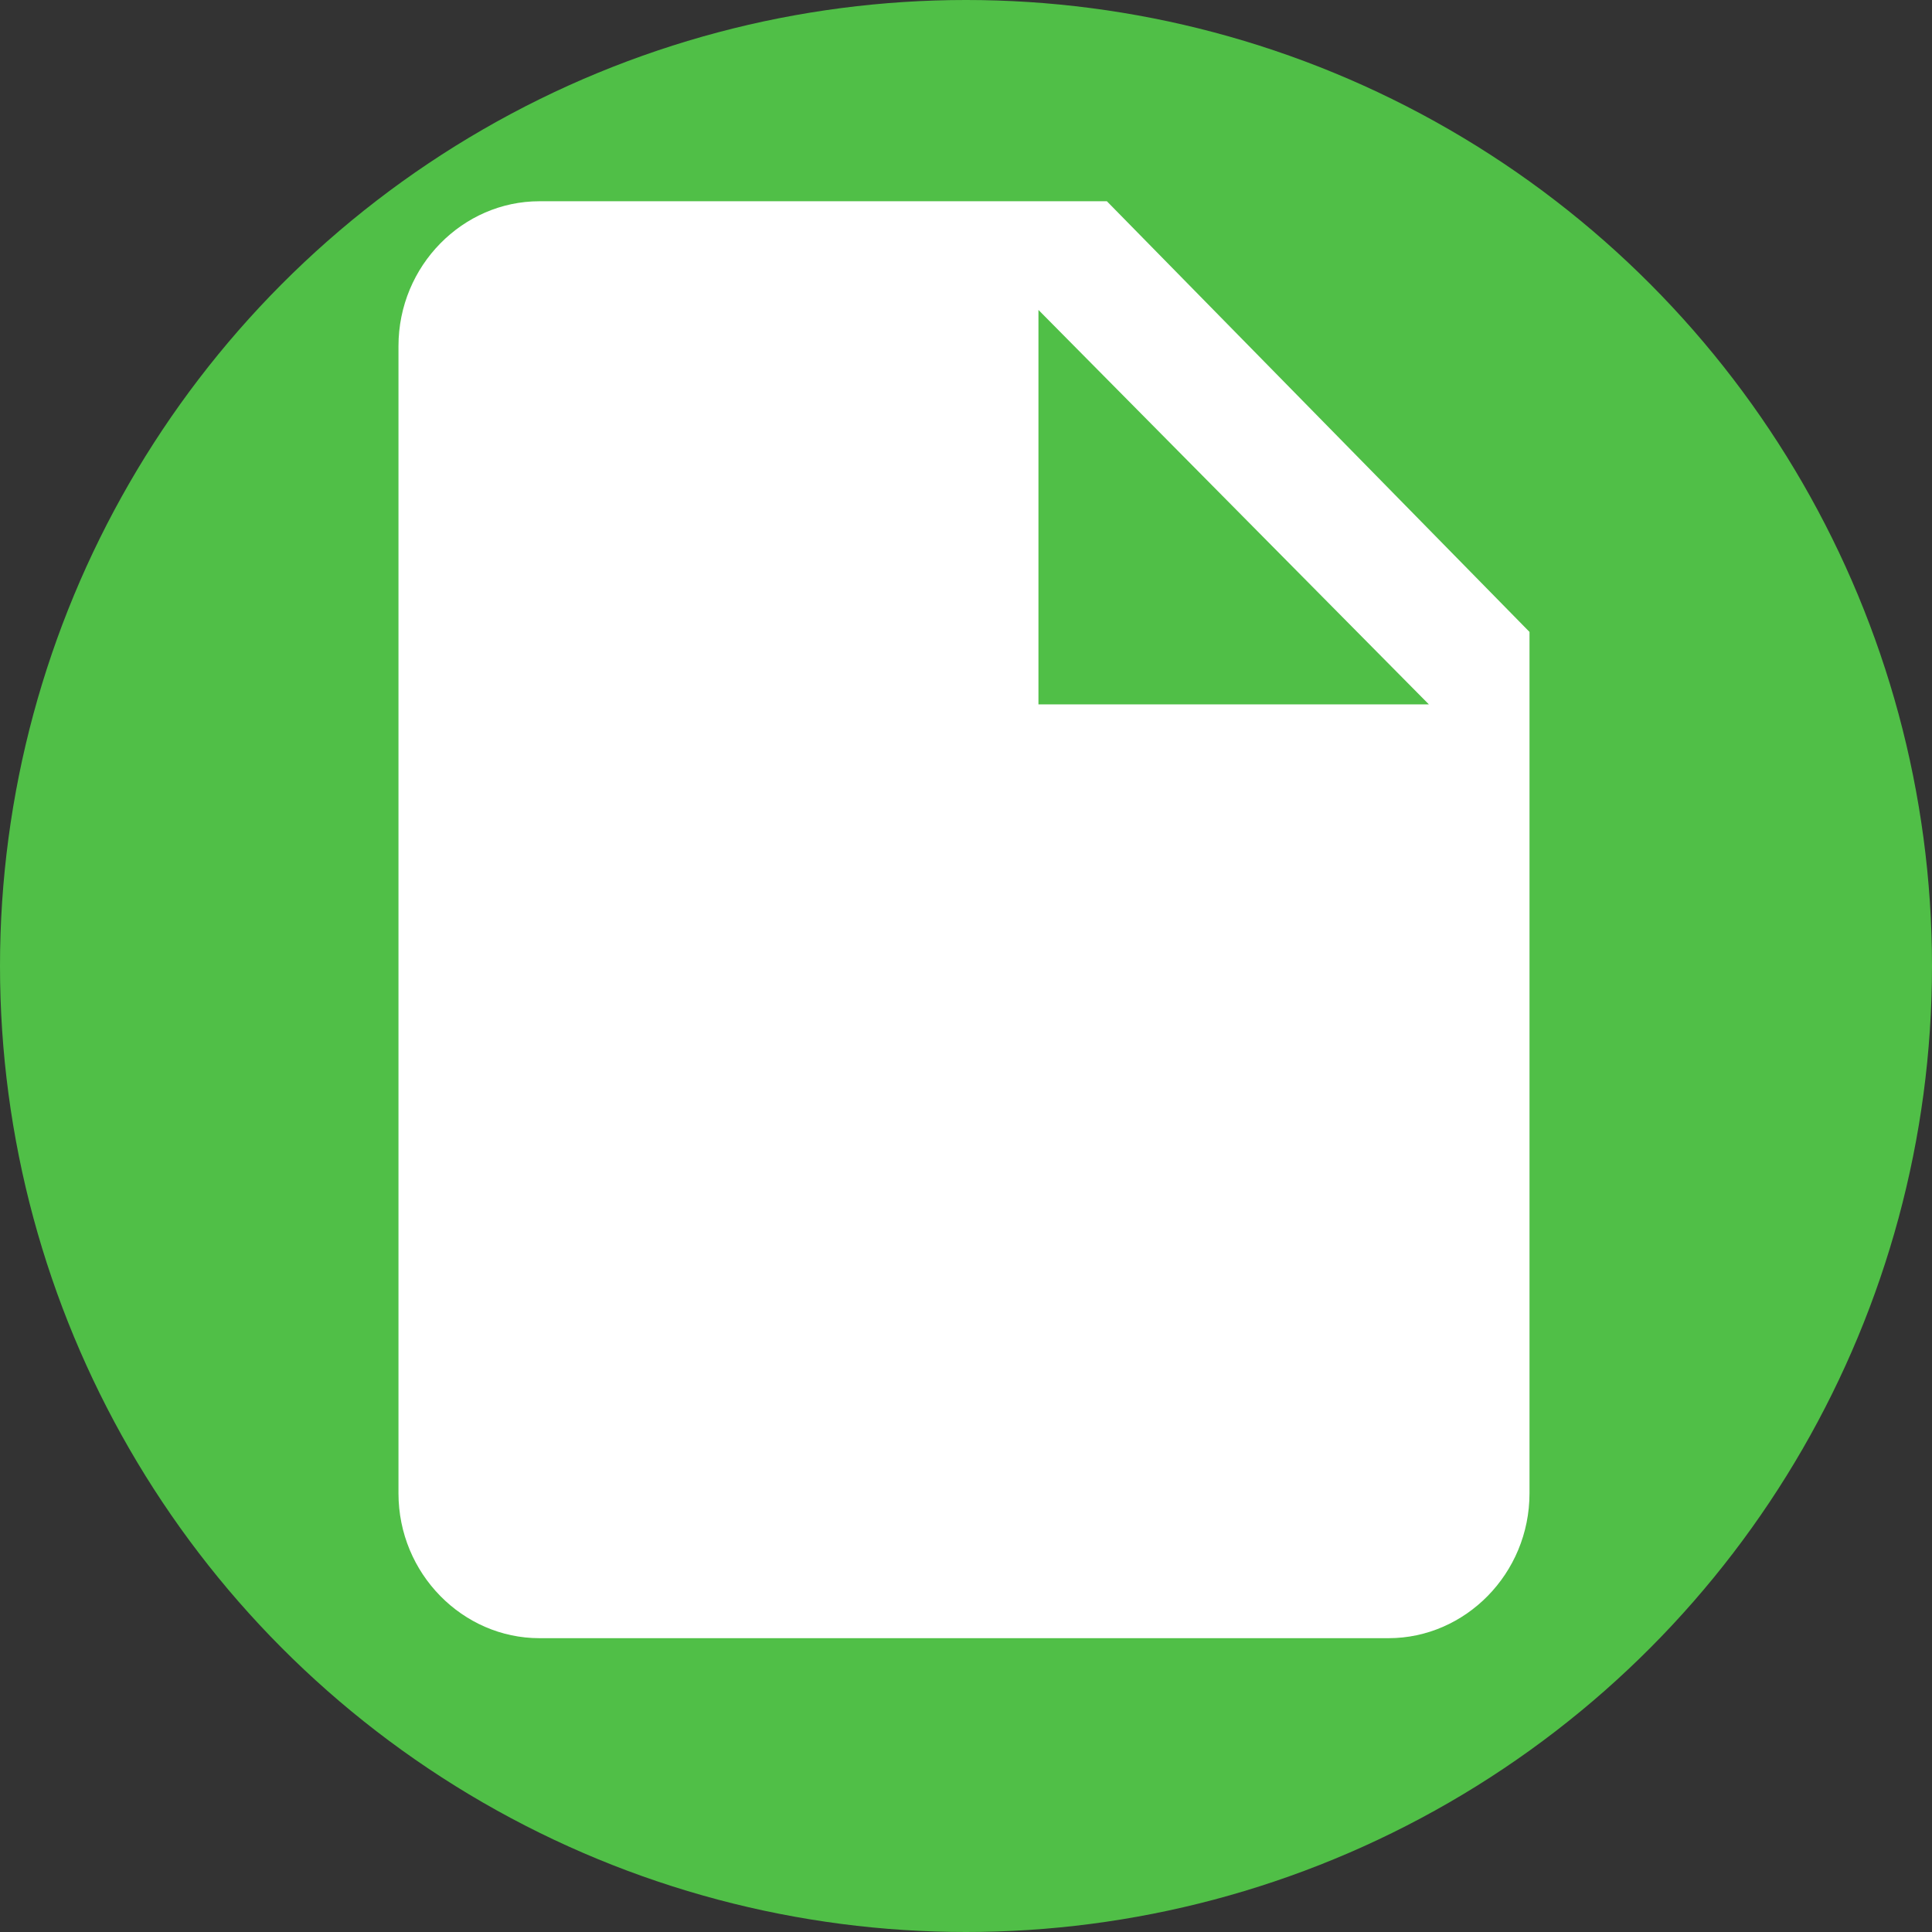 <?xml version="1.0" encoding="utf-8"?>
<!-- Generator: Adobe Illustrator 21.0.0, SVG Export Plug-In . SVG Version: 6.00 Build 0)  -->
<svg version="1.1" id="Layer_1" xmlns="http://www.w3.org/2000/svg" xmlns:xlink="http://www.w3.org/1999/xlink" x="0px" y="0px"
	 viewBox="0 0 48 48" style="enable-background:new 0 0 48 48;" xml:space="preserve">
<rect x="0" y="0" width="48" height="48" fill="#333333" stroke="none"/>
<style type="text/css">
	.st0{fill:#50BF47;}
	.st1{fill:#FFFFFF;}
	.st2{fill:none;}
</style>
<circle class="st0" cx="24" cy="24" r="24"/>
<path class="st1" d="M13.4,5c-1.9,0-3.5,1.6-3.5,3.6l0,28.5c0,2,1.6,3.6,3.5,3.6h21.1c1.9,0,3.5-1.6,3.5-3.6V15.7L27.5,5H13.4z
	 M25.8,17.5V7.7l9.7,9.8H25.8z"/>
<path class="st2" d="M0,0h48v48H0V0z"/>
</svg>
